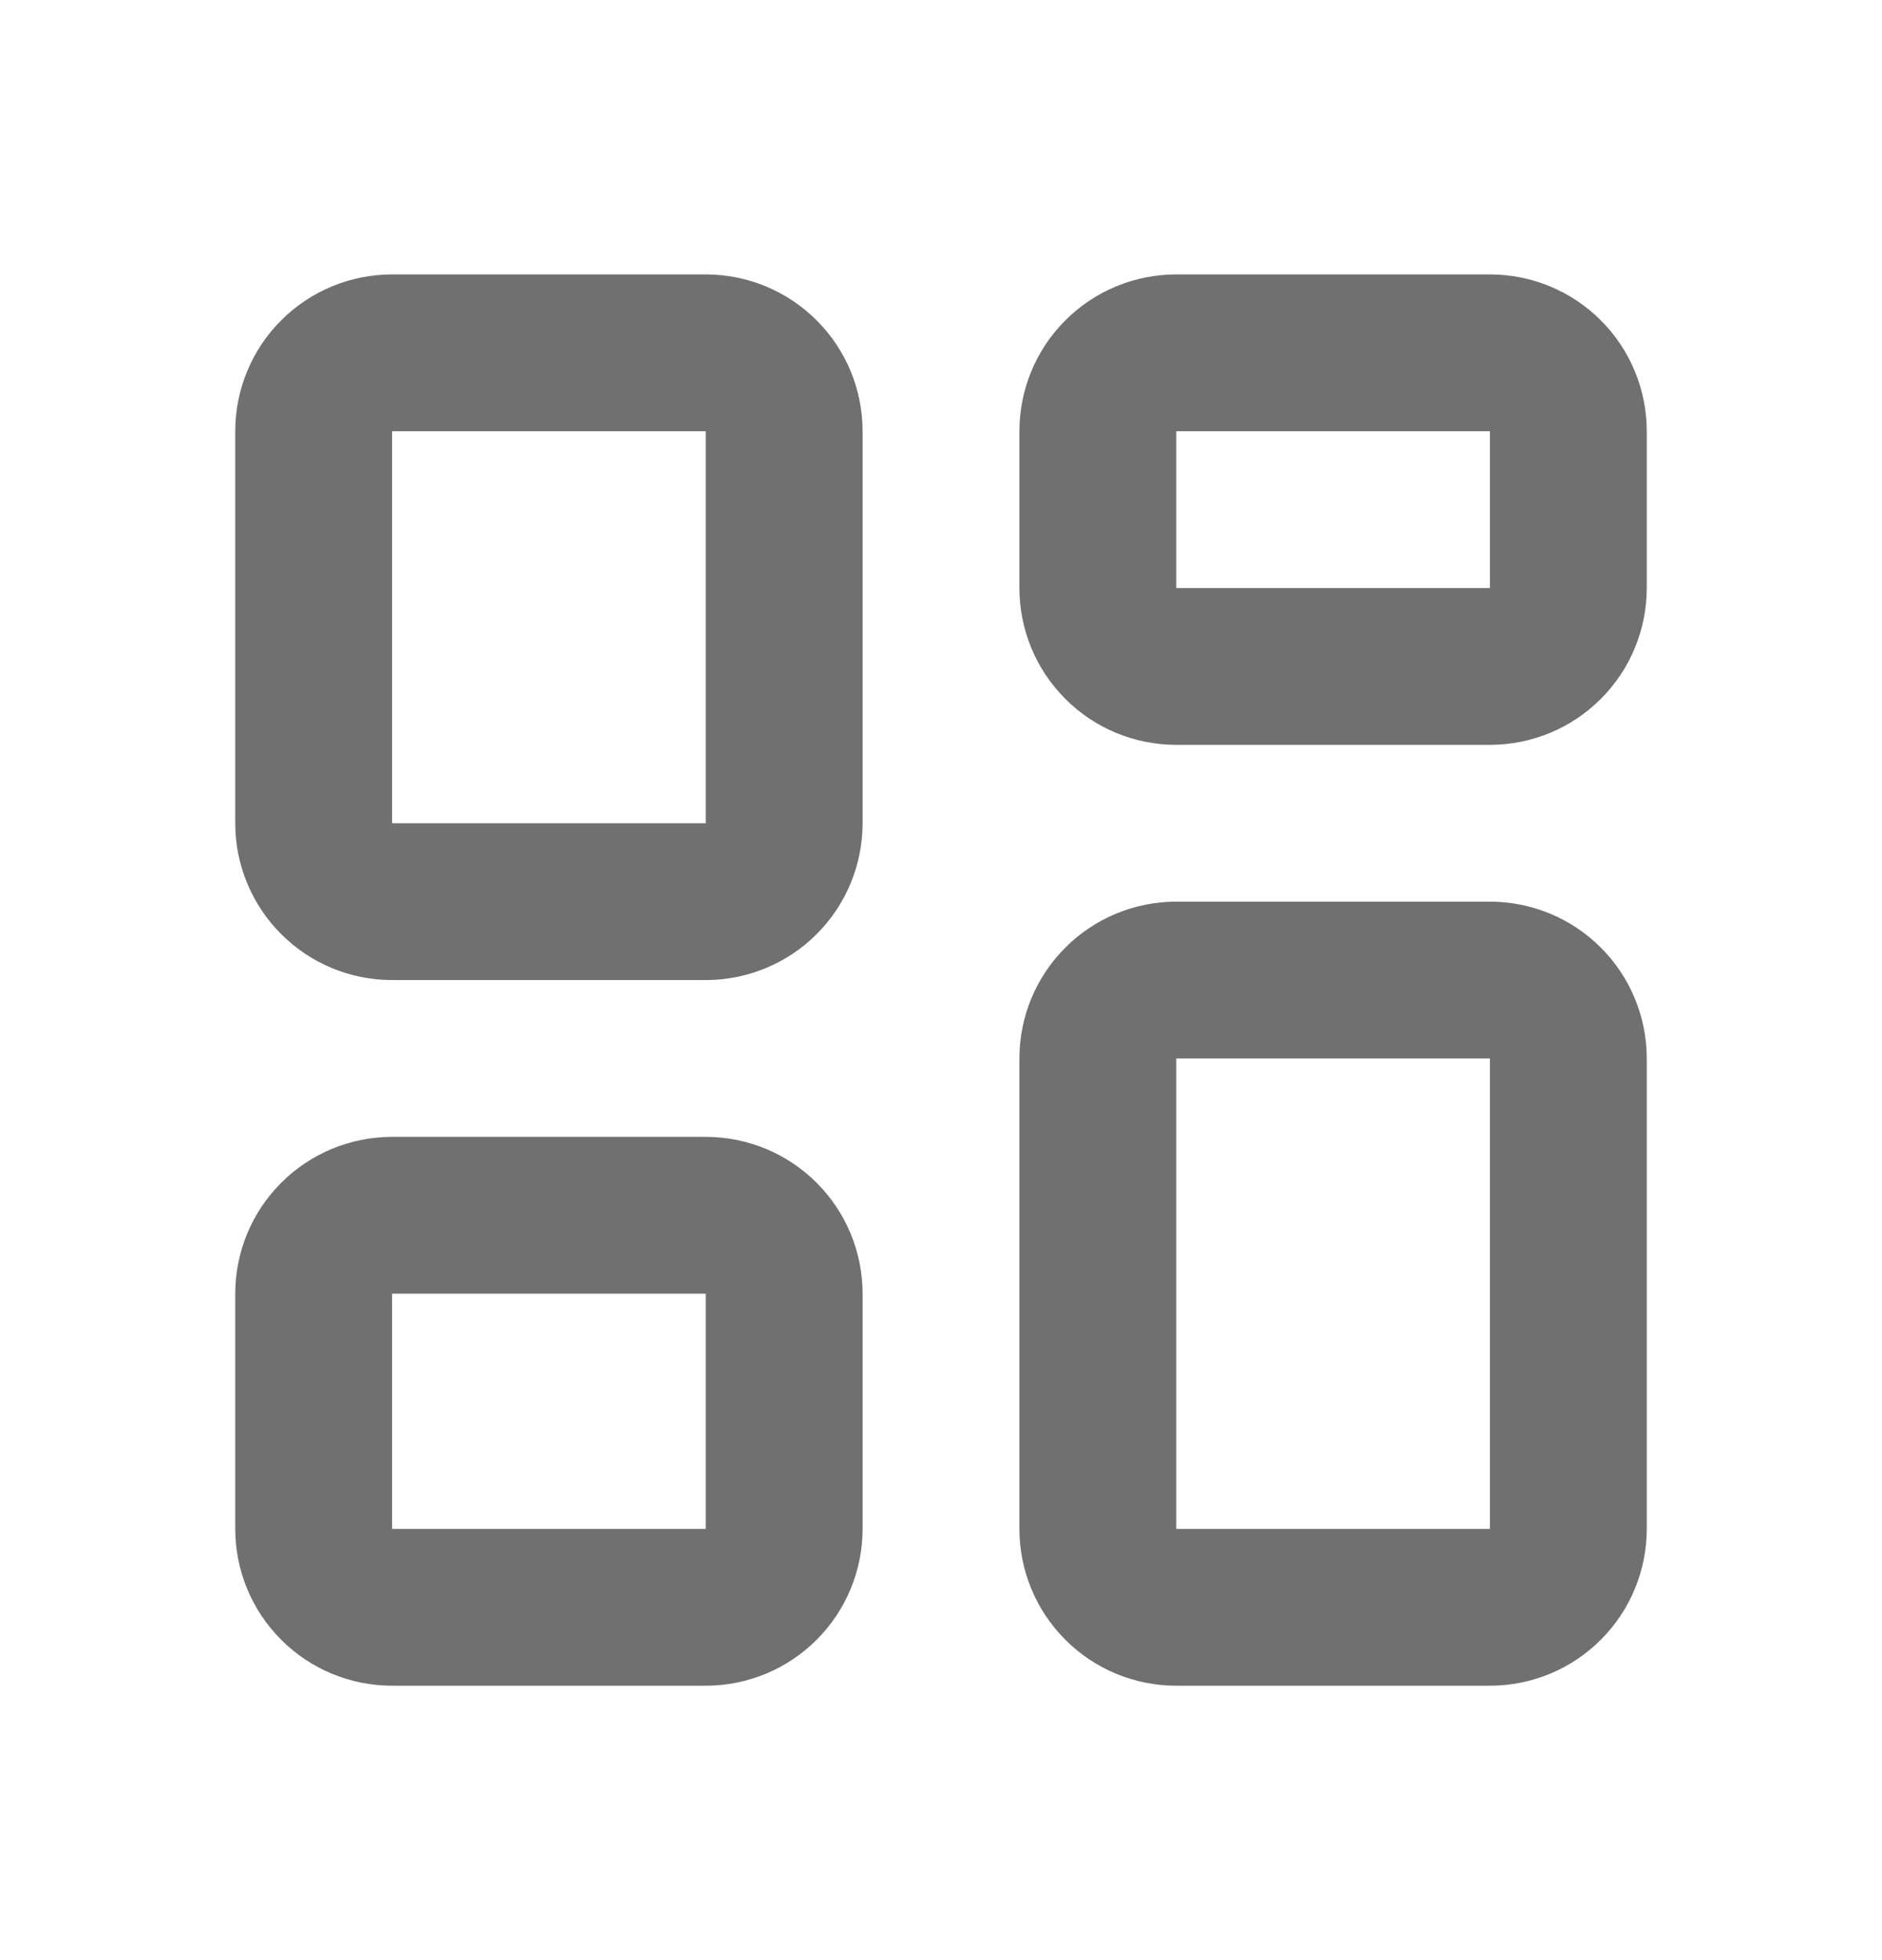 <svg width="24" height="25" viewBox="0 0 24 25" fill="none" xmlns="http://www.w3.org/2000/svg">
<path d="M4 5.5C4 5.235 4.105 4.98 4.293 4.793C4.48 4.605 4.735 4.5 5 4.5H9C9.265 4.5 9.52 4.605 9.707 4.793C9.895 4.98 10 5.235 10 5.5V10.5C10 10.765 9.895 11.02 9.707 11.207C9.52 11.395 9.265 11.5 9 11.5H5C4.735 11.5 4.48 11.395 4.293 11.207C4.105 11.02 4 10.765 4 10.5V5.5ZM14 5.5C14 5.235 14.105 4.98 14.293 4.793C14.48 4.605 14.735 4.5 15 4.5H19C19.265 4.5 19.52 4.605 19.707 4.793C19.895 4.98 20 5.235 20 5.5V7.5C20 7.765 19.895 8.02 19.707 8.207C19.52 8.395 19.265 8.5 19 8.5H15C14.735 8.5 14.48 8.395 14.293 8.207C14.105 8.02 14 7.765 14 7.5V5.5ZM4 16.5C4 16.235 4.105 15.98 4.293 15.793C4.48 15.605 4.735 15.5 5 15.5H9C9.265 15.5 9.52 15.605 9.707 15.793C9.895 15.98 10 16.235 10 16.5V19.5C10 19.765 9.895 20.02 9.707 20.207C9.52 20.395 9.265 20.5 9 20.5H5C4.735 20.5 4.48 20.395 4.293 20.207C4.105 20.02 4 19.765 4 19.5V16.5ZM14 13.5C14 13.235 14.105 12.98 14.293 12.793C14.48 12.605 14.735 12.5 15 12.5H19C19.265 12.5 19.52 12.605 19.707 12.793C19.895 12.98 20 13.235 20 13.5V19.5C20 19.765 19.895 20.02 19.707 20.207C19.52 20.395 19.265 20.5 19 20.5H15C14.735 20.5 14.48 20.395 14.293 20.207C14.105 20.02 14 19.765 14 19.5V13.5Z" stroke="#707070" stroke-width="2"/>
</svg>
